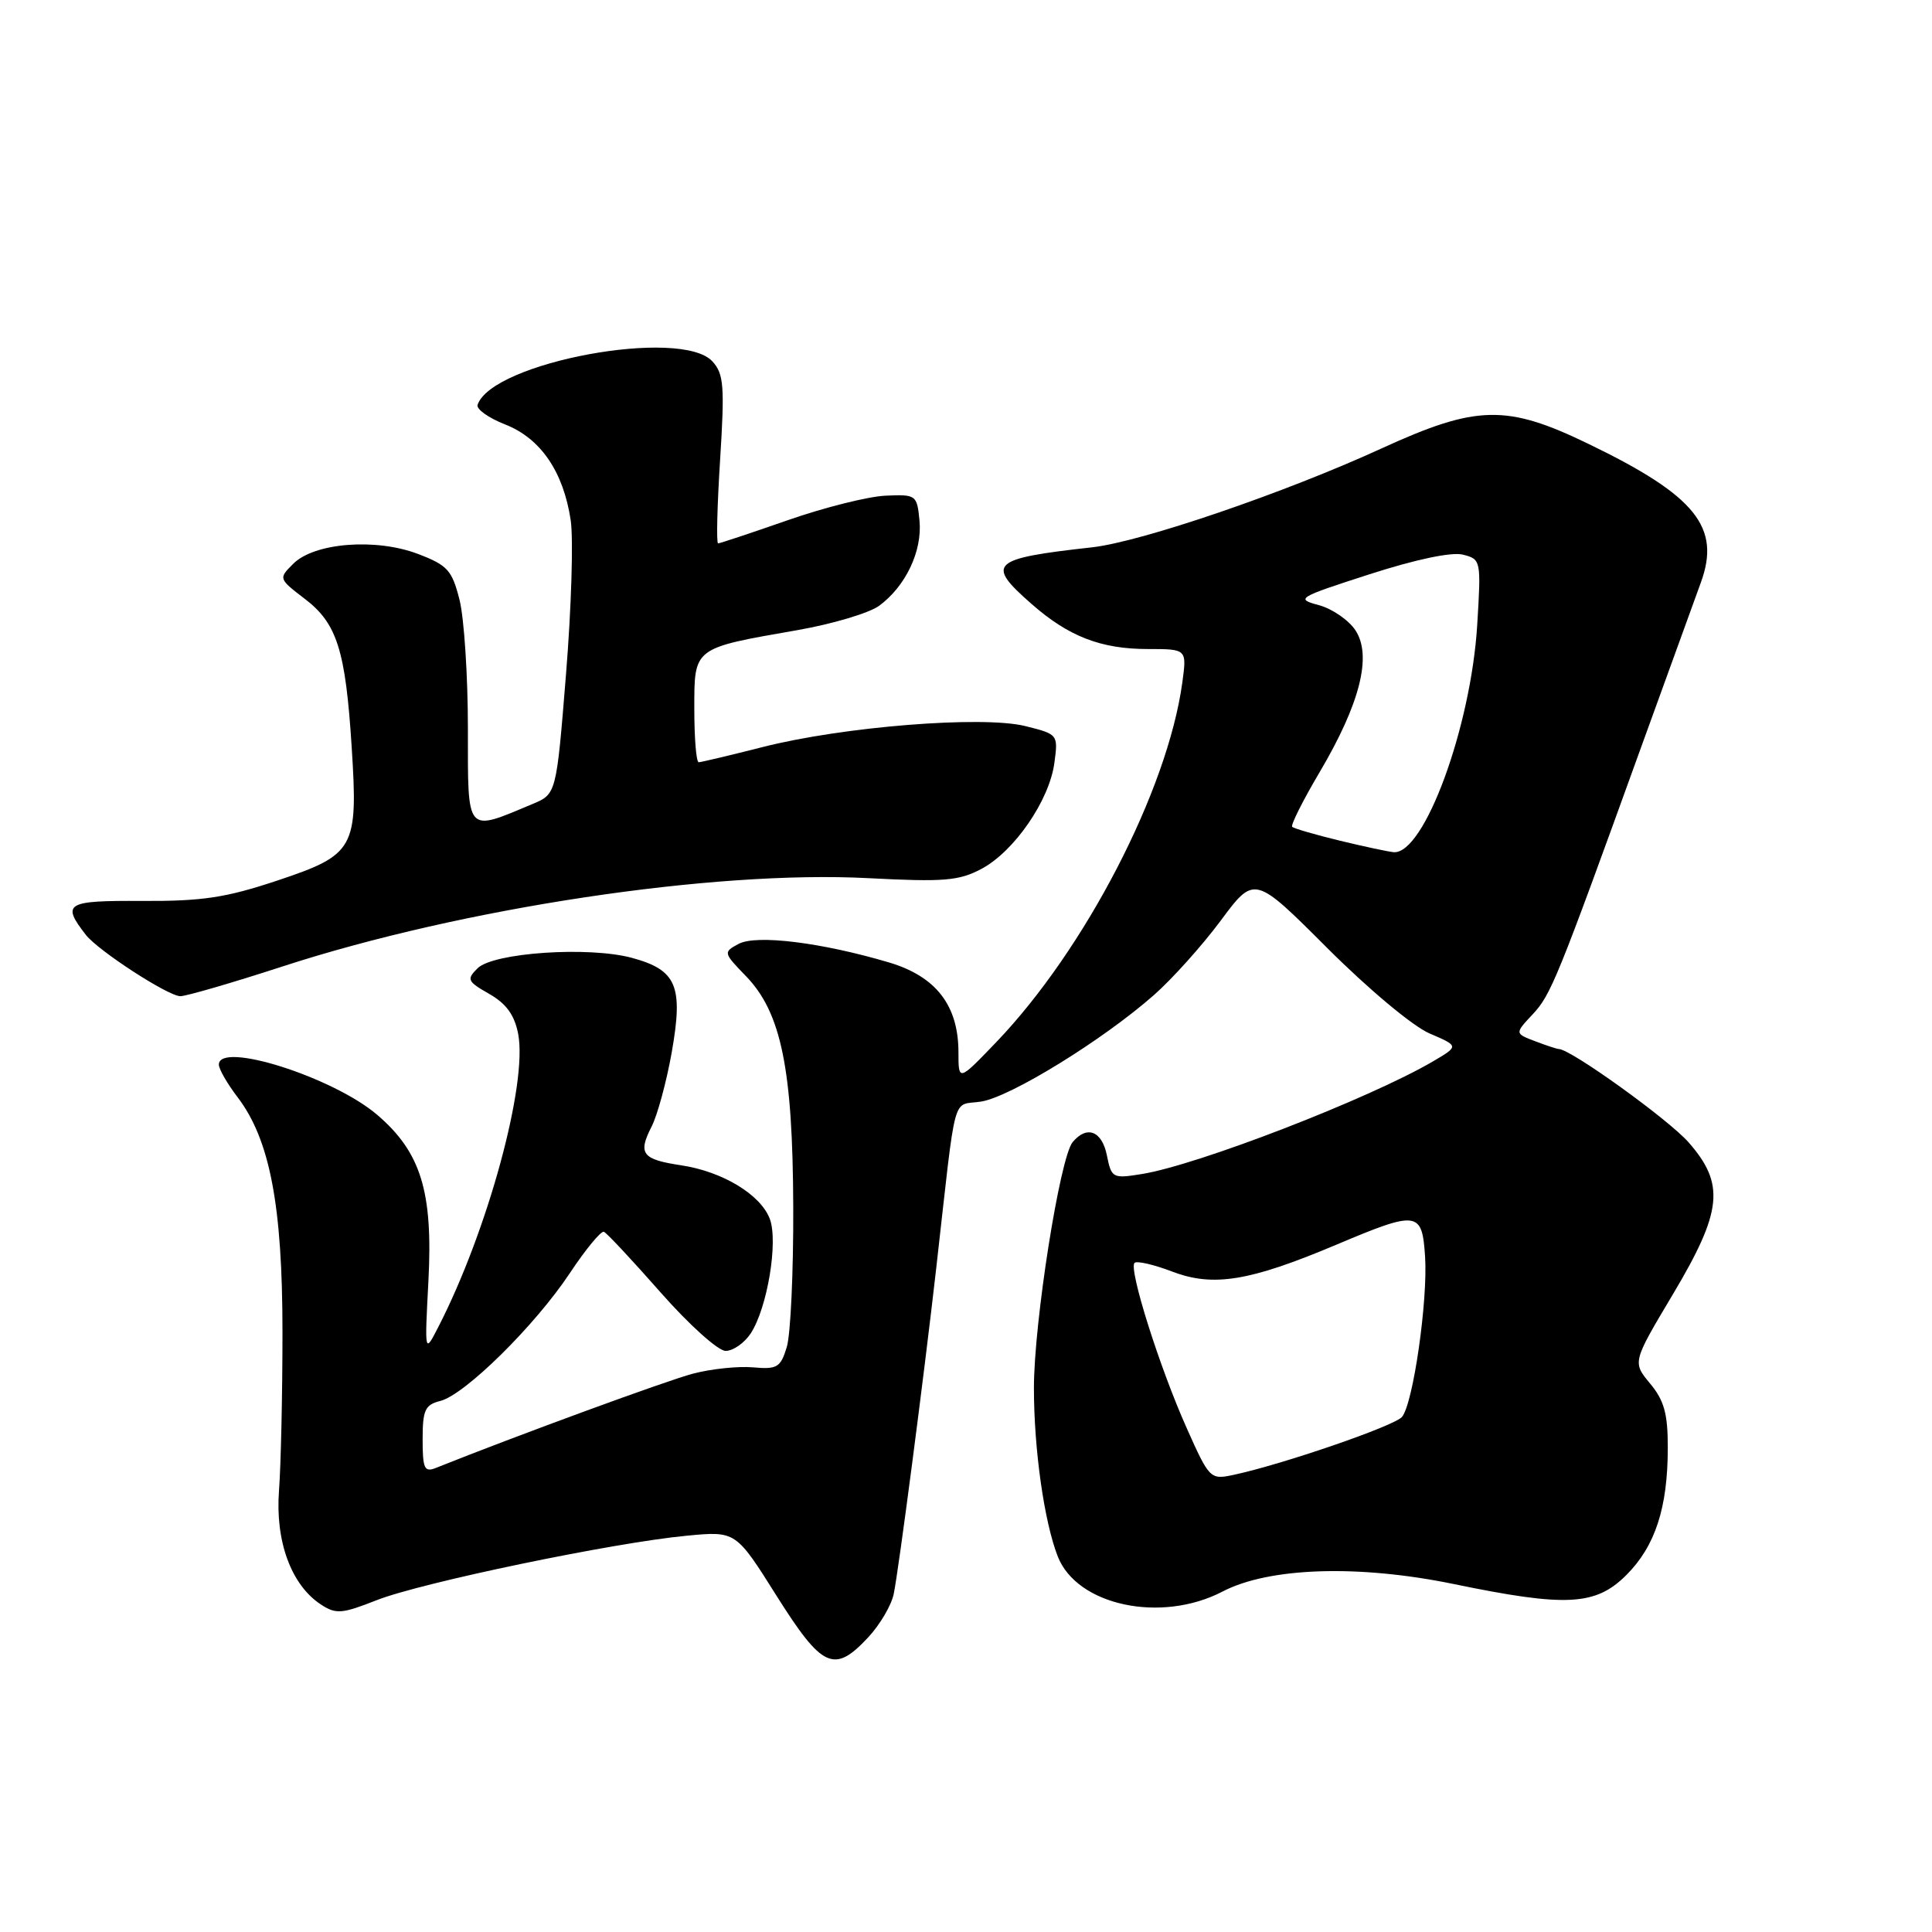 <?xml version="1.0" encoding="UTF-8" standalone="no"?>
<!DOCTYPE svg PUBLIC "-//W3C//DTD SVG 1.1//EN" "http://www.w3.org/Graphics/SVG/1.1/DTD/svg11.dtd" >
<svg xmlns="http://www.w3.org/2000/svg" xmlns:xlink="http://www.w3.org/1999/xlink" version="1.1" viewBox="0 0 256 256">
 <g >
 <path fill="currentColor"
d=" M 115.03 216.97 C 116.58 215.31 118.11 212.72 118.42 211.22 C 119.07 208.14 122.44 182.30 124.06 168.00 C 126.79 143.92 126.06 146.60 130.03 145.96 C 133.94 145.32 146.12 137.82 152.89 131.86 C 155.30 129.74 159.29 125.30 161.75 121.99 C 166.22 115.97 166.22 115.97 175.86 125.61 C 181.28 131.03 187.21 135.99 189.41 136.93 C 193.32 138.61 193.32 138.61 189.91 140.62 C 181.51 145.55 158.69 154.39 151.27 155.57 C 147.44 156.19 147.27 156.10 146.67 153.10 C 146.02 149.85 144.02 149.07 142.13 151.34 C 140.44 153.38 137.00 175.21 137.00 183.92 C 137.00 192.05 138.36 201.64 140.16 206.24 C 142.71 212.75 153.86 215.12 161.99 210.89 C 168.16 207.67 180.01 207.29 192.66 209.90 C 207.53 212.97 211.43 212.77 215.50 208.70 C 219.33 204.87 220.99 199.78 220.99 191.83 C 221.00 187.34 220.51 185.56 218.65 183.33 C 216.30 180.50 216.30 180.50 221.65 171.53 C 228.23 160.49 228.60 156.90 223.75 151.37 C 221.09 148.34 208.11 139.00 206.55 139.00 C 206.32 139.00 204.91 138.54 203.42 137.97 C 200.71 136.94 200.71 136.94 203.08 134.41 C 205.50 131.84 206.34 129.77 217.46 99.00 C 220.94 89.38 224.50 79.58 225.36 77.22 C 228.06 69.87 224.69 65.69 210.55 58.85 C 199.62 53.55 195.69 53.64 183.04 59.43 C 170.22 65.31 151.23 71.79 144.73 72.52 C 131.26 74.02 130.57 74.66 136.68 80.02 C 141.59 84.34 145.88 86.00 152.10 86.00 C 157.27 86.00 157.27 86.00 156.66 90.46 C 154.71 104.70 143.79 125.80 132.01 138.09 C 127.00 143.31 127.00 143.31 127.00 139.41 C 126.99 133.22 124.02 129.38 117.80 127.53 C 108.86 124.88 100.22 123.81 97.87 125.07 C 95.82 126.17 95.84 126.24 98.84 129.34 C 103.52 134.17 105.05 141.65 105.11 160.00 C 105.14 168.53 104.76 176.85 104.25 178.50 C 103.43 181.20 102.97 181.47 99.77 181.18 C 97.81 181.01 94.25 181.38 91.85 182.01 C 88.42 182.90 68.42 190.24 57.75 194.51 C 56.24 195.12 56.00 194.60 56.00 190.72 C 56.00 186.83 56.32 186.14 58.35 185.63 C 61.60 184.81 70.89 175.65 75.49 168.72 C 77.60 165.54 79.64 163.07 80.02 163.22 C 80.40 163.37 83.78 166.99 87.53 171.25 C 91.30 175.53 95.15 179.00 96.15 179.00 C 97.14 179.00 98.63 177.96 99.47 176.69 C 101.68 173.32 103.14 164.51 102.00 161.50 C 100.78 158.28 95.72 155.23 90.27 154.41 C 85.07 153.63 84.50 152.88 86.34 149.28 C 87.12 147.75 88.32 143.32 89.01 139.43 C 90.56 130.64 89.67 128.53 83.73 126.92 C 78.00 125.37 65.34 126.23 63.27 128.31 C 61.80 129.77 61.93 130.05 64.83 131.70 C 67.09 132.99 68.18 134.50 68.66 137.00 C 69.93 143.60 64.62 163.10 58.09 175.81 C 56.26 179.39 56.26 179.39 56.77 169.69 C 57.38 157.90 55.77 152.67 49.98 147.72 C 44.15 142.73 29.00 137.92 29.00 141.07 C 29.00 141.65 30.11 143.59 31.47 145.37 C 35.76 150.99 37.43 159.74 37.43 176.50 C 37.43 184.75 37.22 194.20 36.97 197.50 C 36.46 204.24 38.59 210.03 42.53 212.61 C 44.52 213.91 45.30 213.85 49.92 212.03 C 55.84 209.70 81.32 204.40 91.00 203.49 C 97.50 202.87 97.50 202.87 102.89 211.44 C 108.96 221.07 110.53 221.79 115.03 216.97 Z  M 37.50 128.04 C 61.30 120.30 94.53 115.29 115.05 116.36 C 125.07 116.88 127.06 116.72 130.05 115.13 C 134.39 112.82 139.05 106.06 139.71 101.09 C 140.22 97.32 140.19 97.29 135.86 96.21 C 130.17 94.80 111.67 96.28 101.05 98.99 C 96.71 100.09 92.90 101.00 92.58 101.00 C 92.26 101.00 92.00 97.84 92.00 93.98 C 92.00 85.75 91.77 85.92 105.64 83.50 C 110.28 82.69 115.16 81.24 116.49 80.27 C 120.01 77.68 122.22 73.02 121.84 69.00 C 121.51 65.58 121.40 65.50 117.34 65.68 C 115.05 65.78 109.22 67.24 104.38 68.93 C 99.54 70.62 95.38 72.00 95.15 72.00 C 94.91 72.00 95.03 67.00 95.42 60.90 C 96.03 51.18 95.91 49.55 94.41 47.90 C 90.29 43.35 65.17 47.99 63.28 53.65 C 63.10 54.21 64.73 55.38 66.93 56.24 C 71.64 58.09 74.65 62.49 75.62 68.93 C 75.99 71.41 75.71 80.58 75.00 89.33 C 73.72 105.22 73.72 105.22 70.55 106.54 C 61.66 110.26 62.00 110.66 62.00 96.55 C 62.00 89.59 61.50 81.90 60.89 79.48 C 59.90 75.56 59.31 74.90 55.41 73.41 C 49.81 71.27 41.65 71.91 38.86 74.70 C 36.89 76.66 36.90 76.68 40.40 79.36 C 44.66 82.61 45.79 86.18 46.60 99.00 C 47.46 112.42 47.00 113.25 36.80 116.66 C 29.94 118.95 26.83 119.42 18.84 119.38 C 8.71 119.32 8.12 119.68 11.38 123.88 C 13.03 125.99 22.29 132.00 23.90 132.00 C 24.68 132.00 30.80 130.22 37.50 128.04 Z  M 157.24 189.22 C 153.65 181.20 149.53 168.14 150.33 167.34 C 150.63 167.04 152.89 167.56 155.35 168.50 C 160.76 170.56 165.59 169.77 177.00 164.96 C 187.87 160.37 188.43 160.45 188.83 166.50 C 189.21 172.31 187.26 185.93 185.78 187.74 C 184.82 188.93 169.87 194.07 163.40 195.44 C 160.37 196.08 160.24 195.95 157.24 189.22 Z  M 177.56 111.40 C 174.30 110.61 171.45 109.78 171.22 109.56 C 171.00 109.34 172.63 106.08 174.85 102.33 C 180.22 93.24 181.82 86.90 179.61 83.53 C 178.72 82.17 176.53 80.66 174.74 80.18 C 171.64 79.35 171.93 79.17 181.45 76.10 C 187.58 74.12 192.33 73.12 193.83 73.49 C 196.24 74.10 196.26 74.23 195.74 82.80 C 194.91 96.35 188.72 113.20 184.68 112.92 C 184.03 112.87 180.83 112.19 177.56 111.40 Z "/>
</g>
</svg>